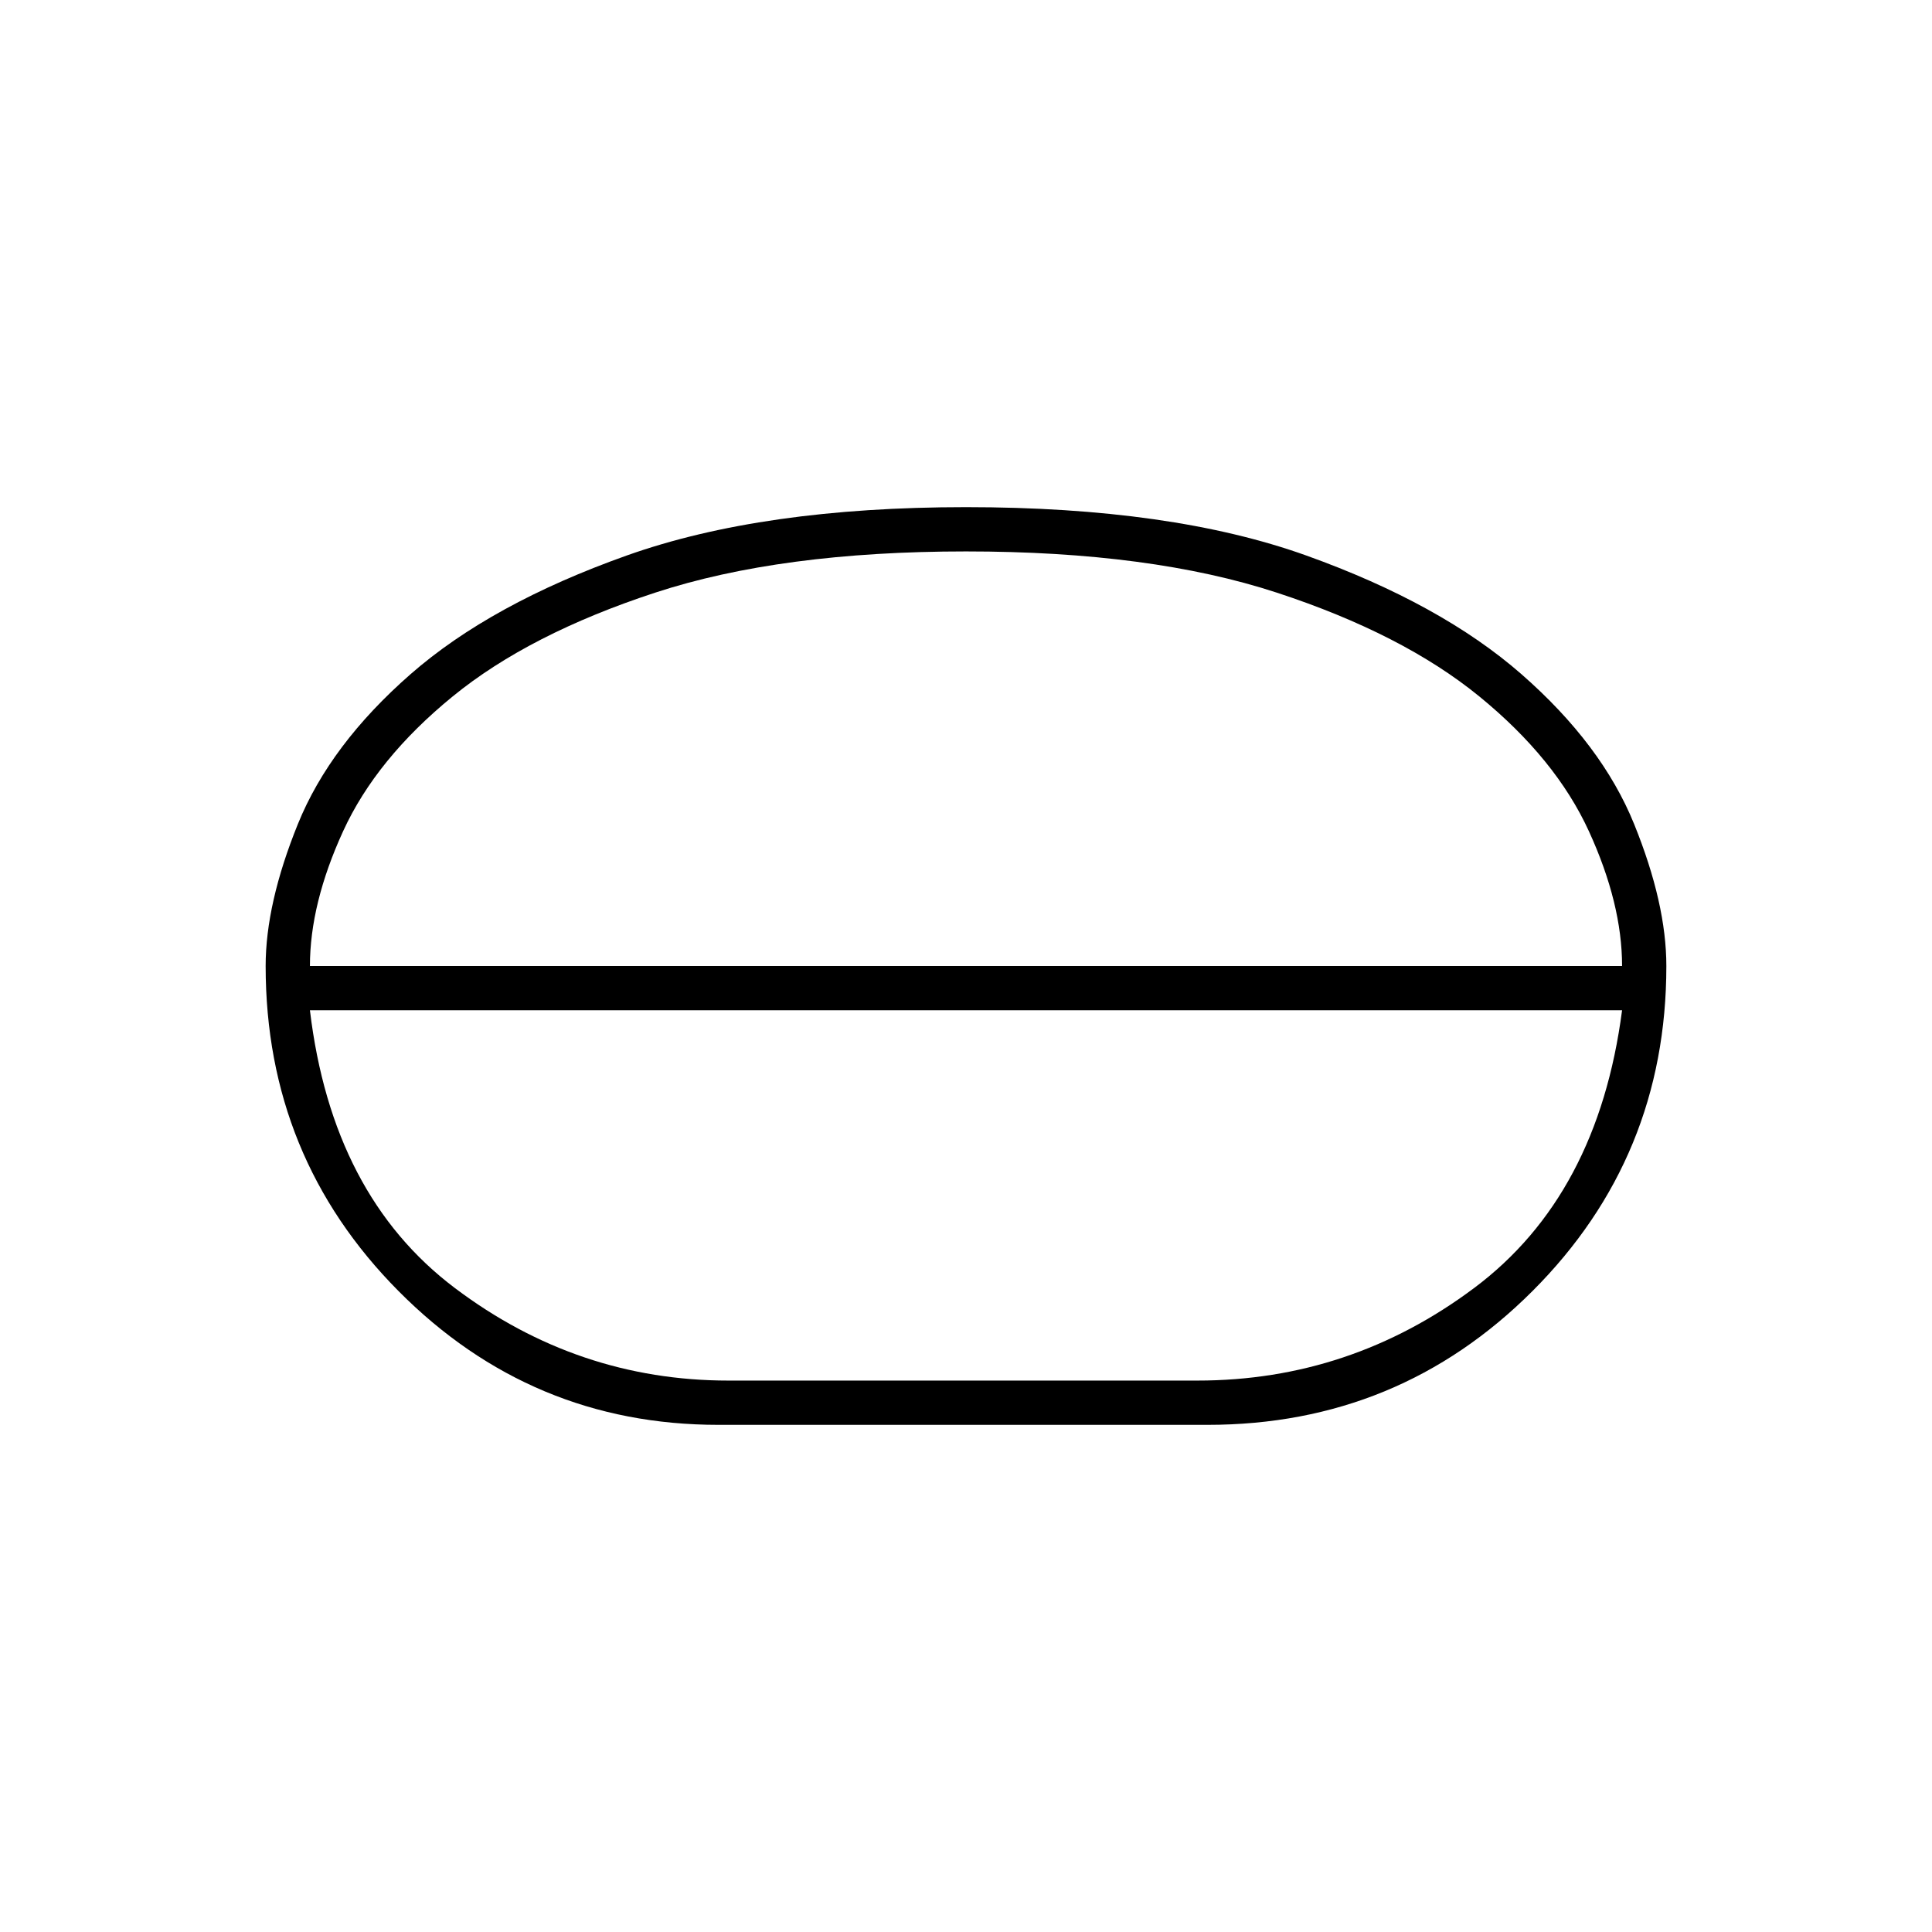 <svg xmlns="http://www.w3.org/2000/svg" width="48" height="48"><path d="M17.85 35.4q-4.65 0-7.95-3.325T6.6 24q0-1.55.8-3.525.8-1.975 2.8-3.725 2-1.75 5.375-2.95Q18.95 12.6 24 12.6q5.1 0 8.45 1.2 3.35 1.2 5.35 2.95 2 1.75 2.8 3.725.8 1.975.8 3.525 0 4.75-3.325 8.075Q34.75 35.4 30 35.4zm.25-1.1h11.65q3.8 0 6.875-2.3t3.675-6.9H7.7q.55 4.6 3.6 6.9 3.05 2.3 6.8 2.3zm5.9-9.2zm0-.55zM7.7 24h32.6q0-1.55-.825-3.35T36.75 17.3q-1.9-1.55-5.025-2.575Q28.6 13.7 24 13.7t-7.725 1.025Q13.15 15.75 11.25 17.3q-1.9 1.55-2.725 3.35Q7.7 22.45 7.7 24zM24 24z"/></svg>